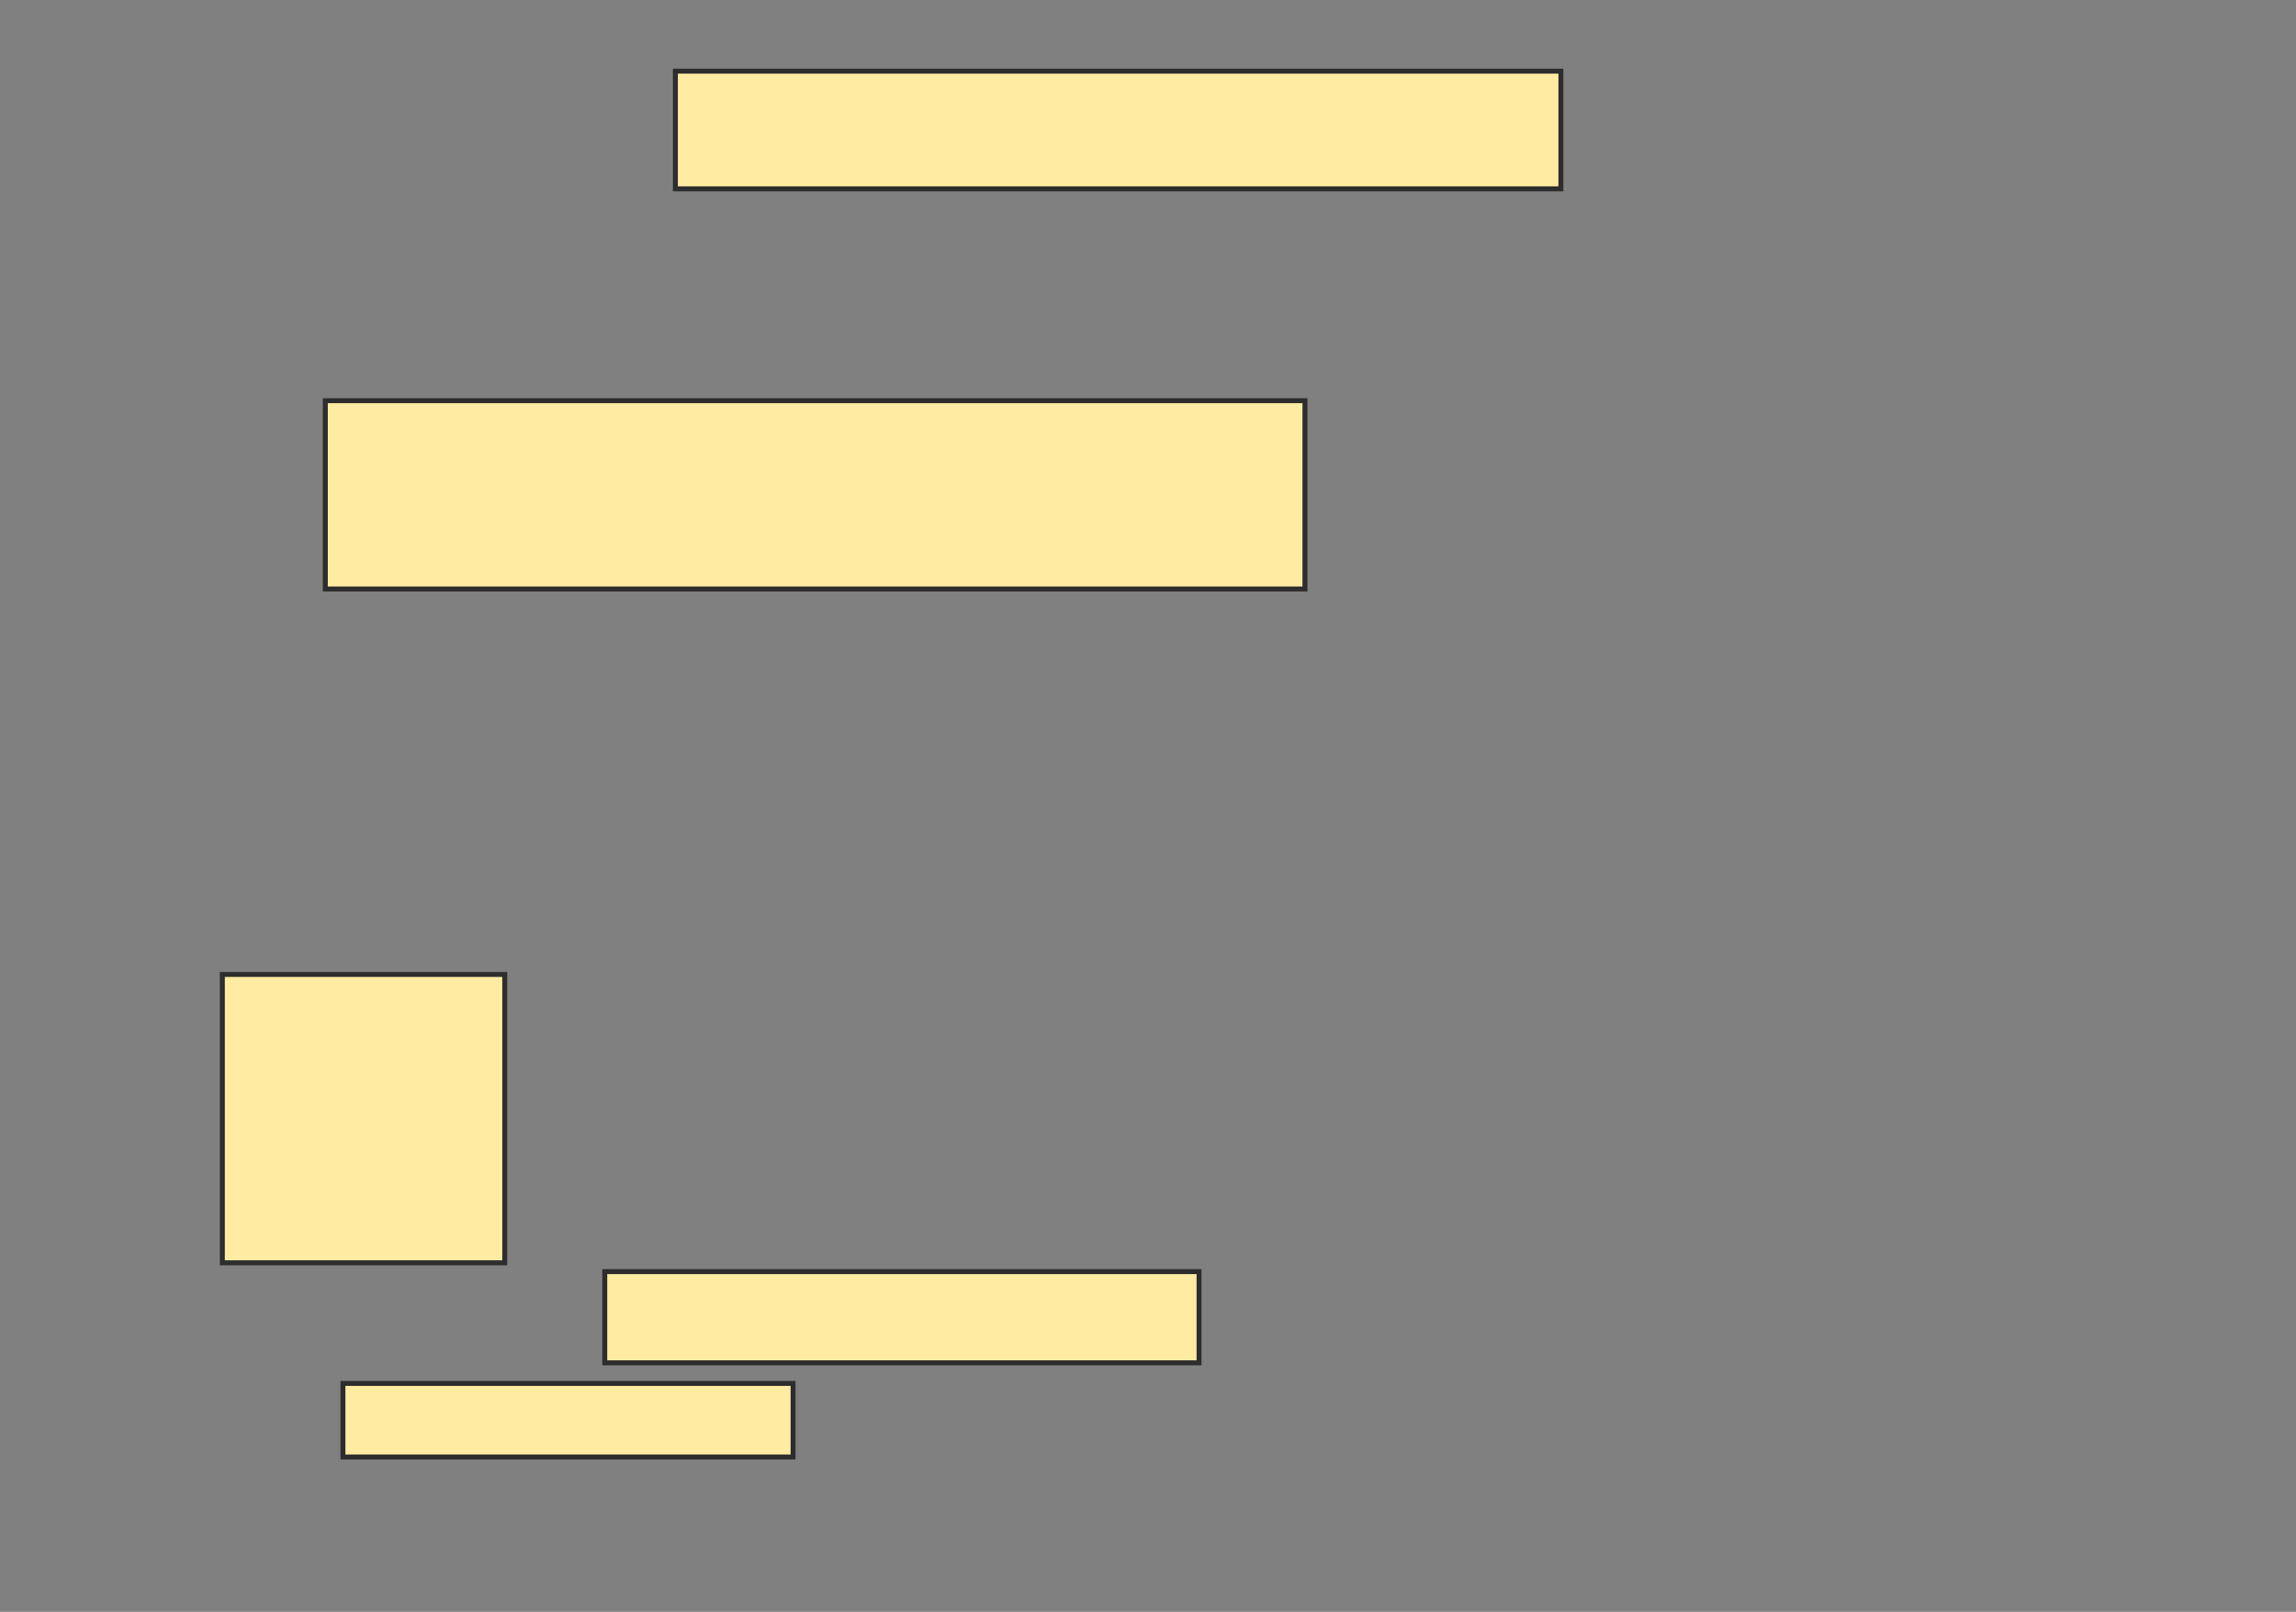 <svg height="325" width="463" xmlns="http://www.w3.org/2000/svg">
 <rect width="100%" height="100%" fill="#808080" stroke="none"/>
 <!-- Created with Image Occlusion Enhanced -->
 <g>
  <title>Labels</title>
 </g>
 <g>
  <title>Masks</title>
  <rect fill="#FFEBA2" height="23.73" id="82c1e4bce8b747938a5b163adfc716f6-oa-1" stroke="#2D2D2D" width="178.572" x="136.194" y="14.346"/>
  <rect fill="#FFEBA2" height="37.969" id="82c1e4bce8b747938a5b163adfc716f6-oa-2" stroke="#2D2D2D" width="197.556" x="65.596" y="80.791"/>
  <rect fill="#FFEBA2" height="58.14" id="82c1e4bce8b747938a5b163adfc716f6-oa-3" stroke="#2D2D2D" width="56.953" x="44.832" y="196.477"/>
  <rect fill="#FFEBA2" height="18.391" id="82c1e4bce8b747938a5b163adfc716f6-oa-4" stroke="#2D2D2D" width="119.839" x="121.956" y="256.397"/>
  <rect fill="#FFEBA2" height="14.832" id="82c1e4bce8b747938a5b163adfc716f6-oa-5" stroke="#2D2D2D" width="90.769" x="69.156" y="278.94"/>
 </g>
</svg>